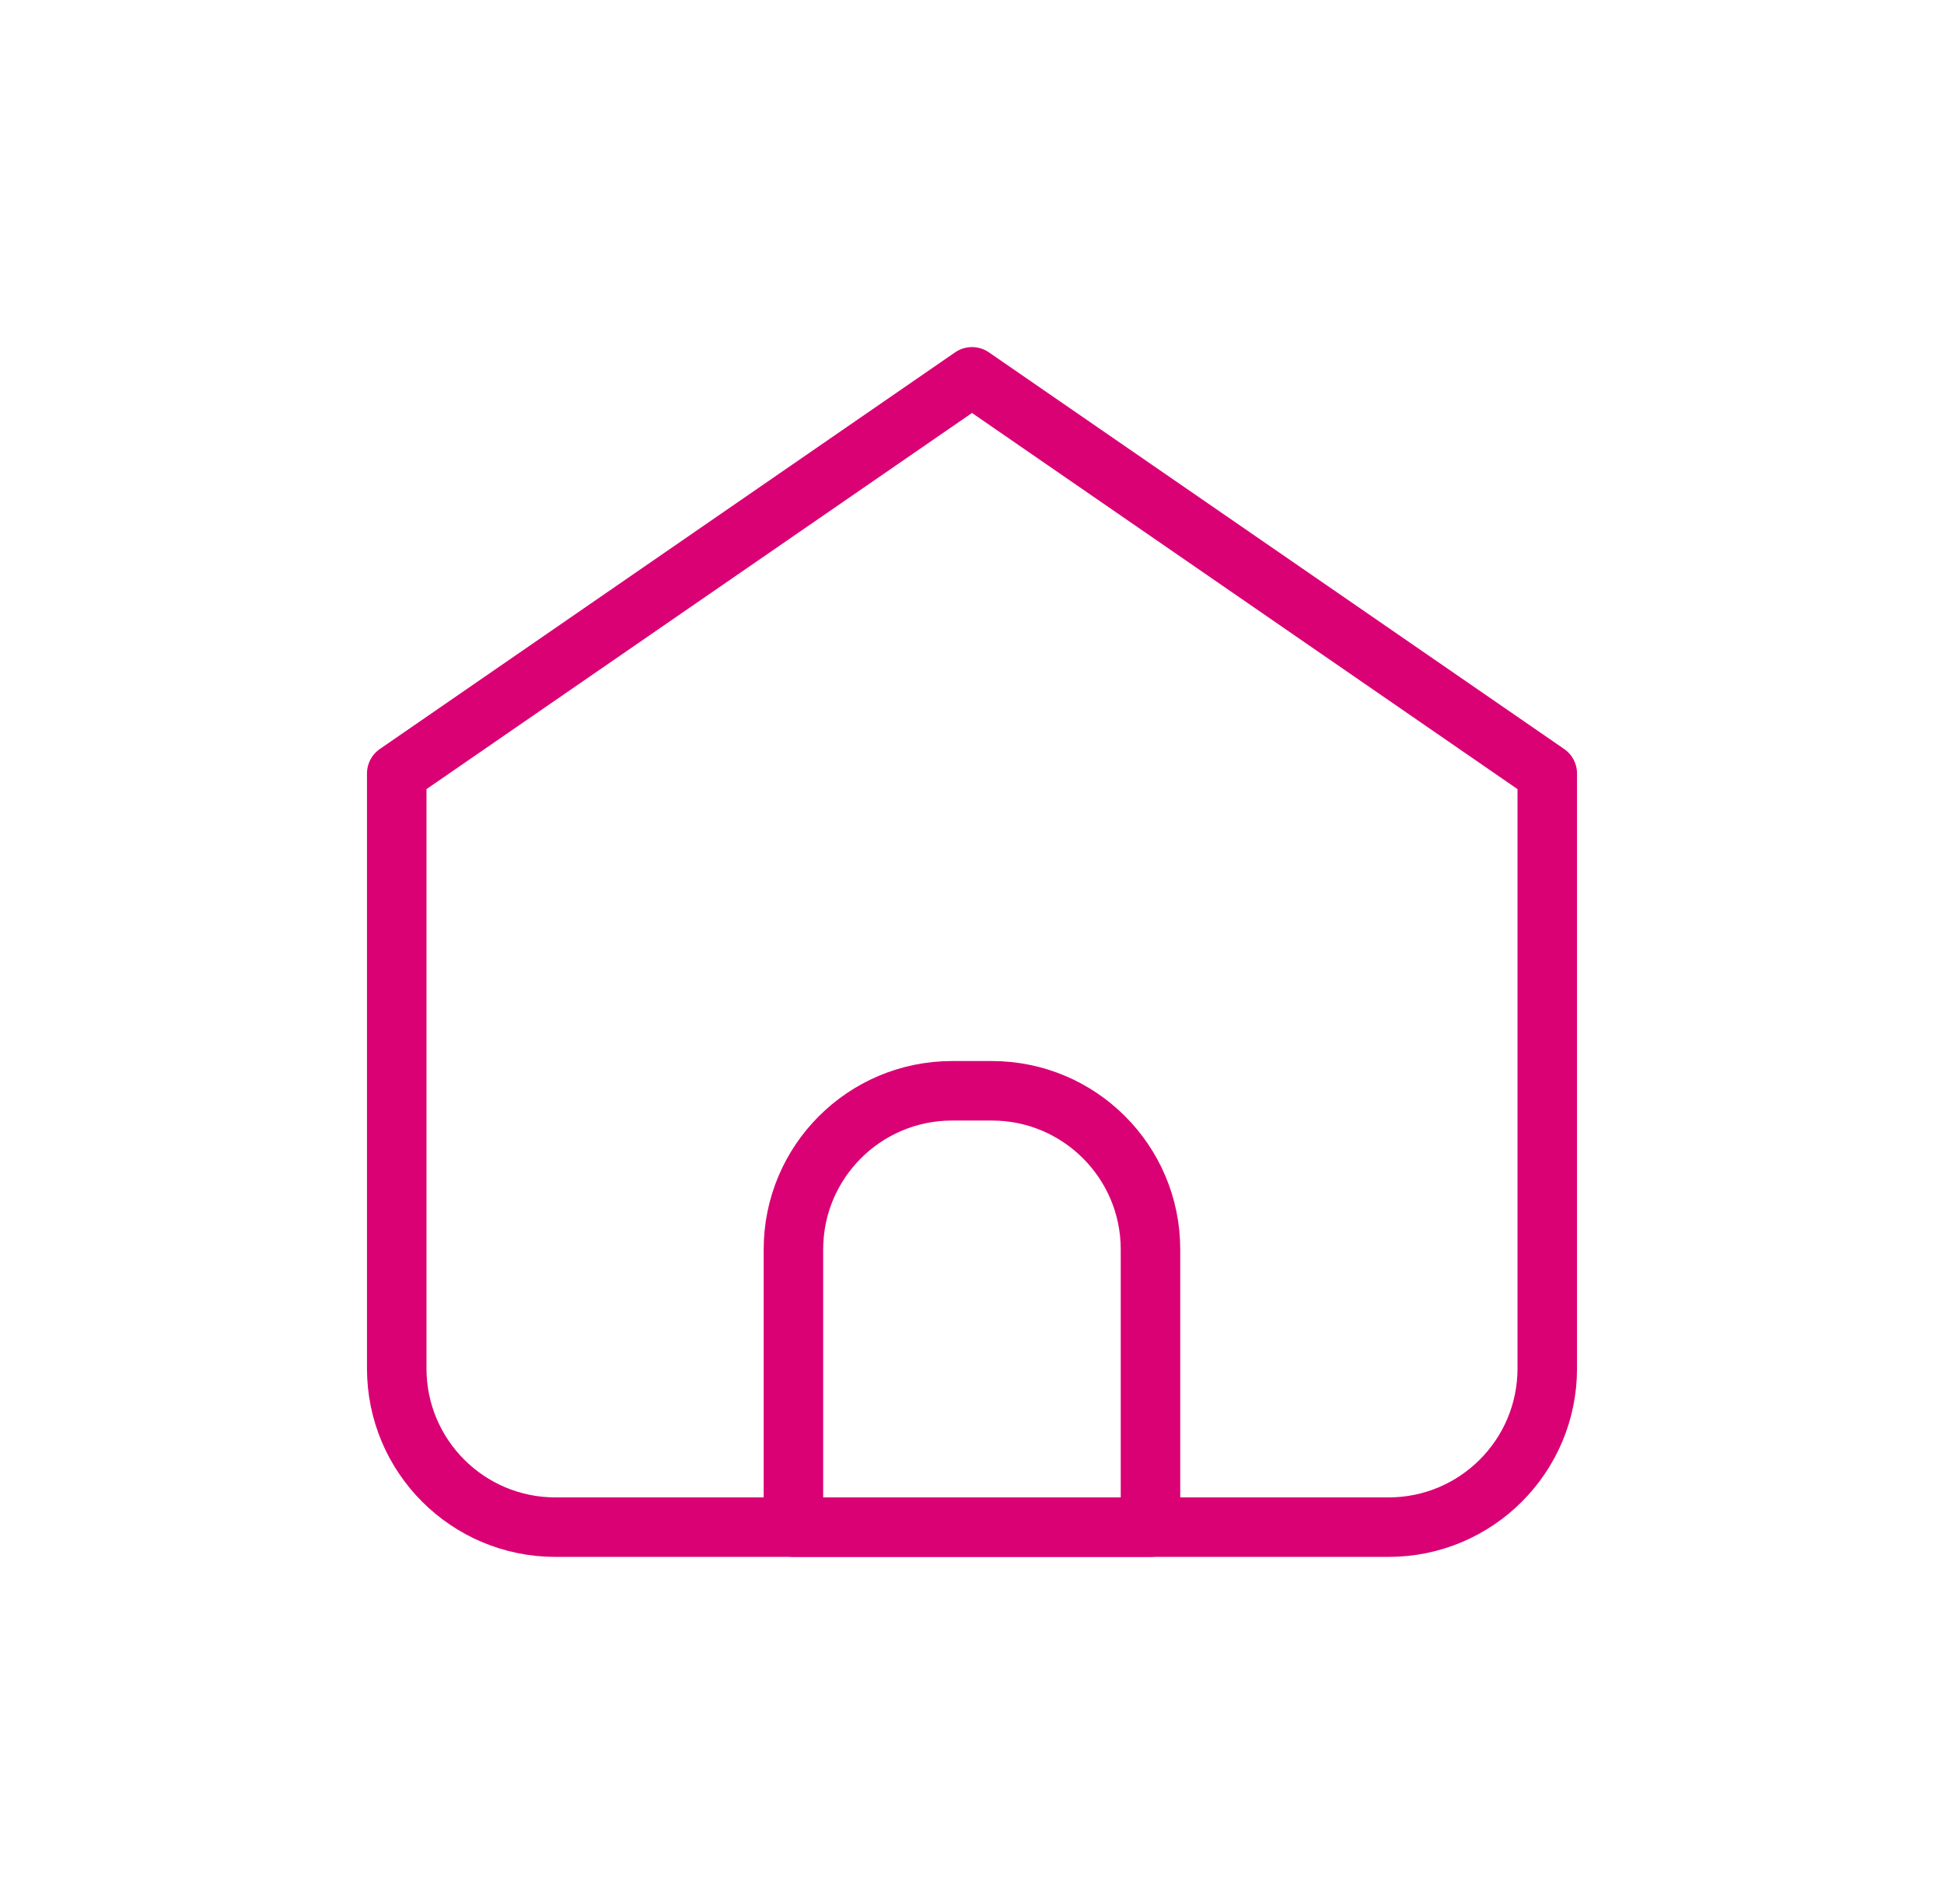 <svg width="49" height="48" viewBox="0 0 49 48" fill="none" xmlns="http://www.w3.org/2000/svg">
<path d="M14 38.5H35C37.209 38.5 39 36.71 39 34.5V19.5L24.5 9.5L10 19.5V34.5C10 36.71 11.791 38.5 14 38.5Z" stroke="#DA0175" stroke-width="1.5" stroke-linecap="round" stroke-linejoin="round"/>
<path d="M19.999 31.499C19.999 29.289 21.79 27.499 23.999 27.499H24.999C27.208 27.499 28.999 29.289 28.999 31.499V38.499H19.999V31.499Z" stroke="#DA0175" stroke-width="1.5" stroke-linecap="round" stroke-linejoin="round"/>
</svg>
